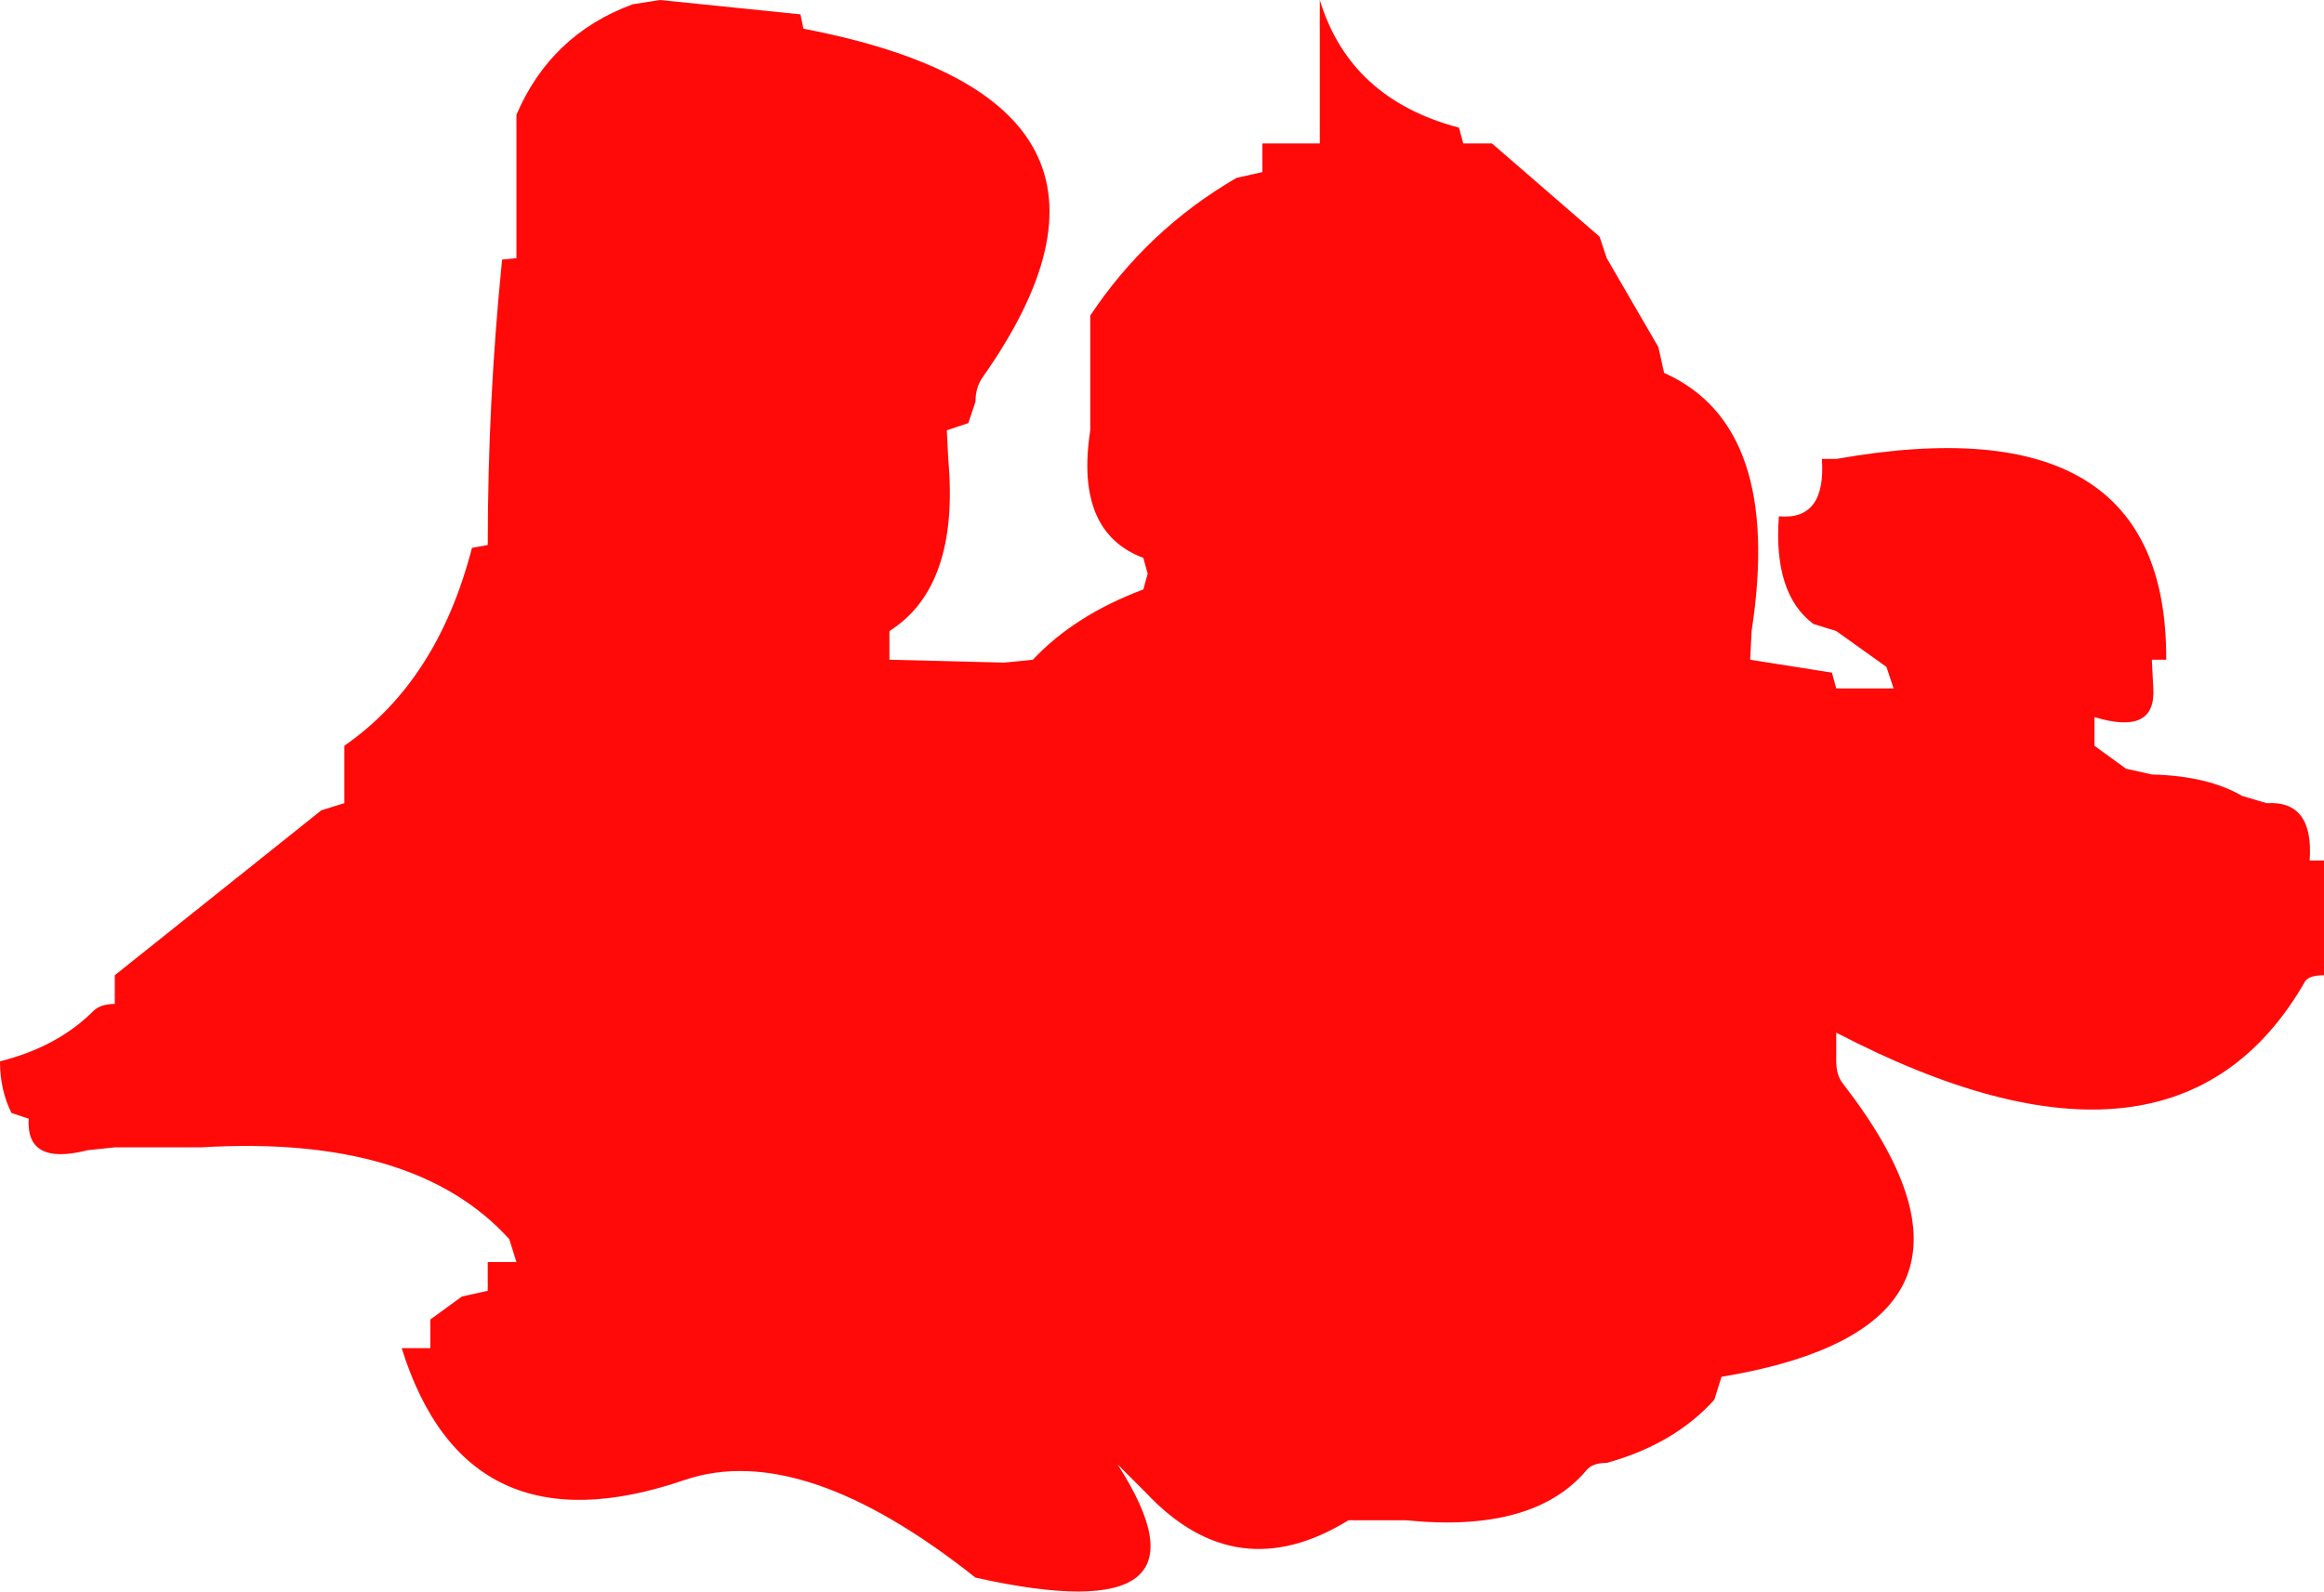 <?xml version="1.0" encoding="UTF-8" standalone="no"?>
<svg xmlns:xlink="http://www.w3.org/1999/xlink" height="55.5px" width="81.0px" xmlns="http://www.w3.org/2000/svg">
  <g transform="matrix(1.0, 0.0, 0.0, 1.0, -1.0, -1.0)">
    <path d="M82.0 35.0 Q81.5 35.0 81.35 35.2 76.8 43.15 65.0 37.0 L65.0 38.0 Q65.0 38.5 65.25 38.8 71.75 47.2 61.0 49.0 L60.75 49.8 Q59.35 51.35 57.0 52.0 56.5 52.0 56.3 52.25 54.45 54.45 50.0 54.0 L49.0 54.0 48.0 54.0 Q44.1 56.4 40.95 53.05 L39.95 52.05 Q43.75 57.95 35.0 56.0 28.95 51.2 24.85 52.6 17.25 55.2 15.0 48.0 L16.0 48.0 16.0 47.0 17.1 46.2 18.0 46.0 18.0 45.0 19.0 45.0 18.75 44.2 Q15.45 40.55 8.0 41.0 L7.0 41.0 5.0 41.0 4.05 41.1 Q1.9 41.65 2.0 40.0 L1.4 39.8 Q1.0 39.0 1.0 38.0 3.0 37.5 4.25 36.25 4.5 36.0 5.0 36.0 L5.0 35.0 12.2 29.25 13.0 29.0 13.0 28.0 13.0 27.0 Q16.25 24.75 17.45 20.1 L18.0 20.0 Q18.0 15.0 18.5 10.05 L19.0 10.0 19.0 9.0 19.0 8.0 19.0 5.0 Q20.2 2.2 23.05 1.15 L24.0 1.0 28.9 1.5 29.0 2.0 Q42.05 4.5 35.25 14.15 35.0 14.5 35.0 15.0 L34.75 15.75 34.0 16.0 34.05 17.0 Q34.45 21.45 32.0 23.0 L32.0 24.0 36.0 24.1 37.0 24.0 Q38.45 22.45 40.85 21.55 L41.0 21.0 40.85 20.45 Q38.45 19.55 39.0 16.0 L39.0 15.0 39.0 12.0 Q41.0 9.0 44.1 7.2 L45.0 7.0 45.0 6.0 46.0 6.0 47.0 6.0 47.0 5.0 47.0 1.0 Q48.05 4.45 51.85 5.45 L52.0 6.0 53.0 6.0 56.75 9.25 57.0 10.0 58.8 13.1 59.0 14.0 Q63.15 15.85 62.05 23.0 L62.0 24.0 64.85 24.45 65.0 25.0 66.0 25.0 67.0 25.0 66.75 24.25 65.0 23.0 64.2 22.75 Q62.8 21.7 63.0 19.0 64.65 19.15 64.5 17.0 L65.0 17.0 Q76.55 14.95 76.5 24.0 L76.0 24.0 76.05 25.0 Q76.15 26.65 74.0 26.0 L74.0 27.0 75.1 27.8 76.0 28.0 Q77.95 28.05 79.15 28.75 L80.0 29.0 Q81.65 28.9 81.5 31.0 L82.0 31.0 82.0 34.0 82.0 35.0" fill="#ff0000" fill-opacity="0.961" fill-rule="evenodd" stroke="none"/>
  </g>
</svg>
